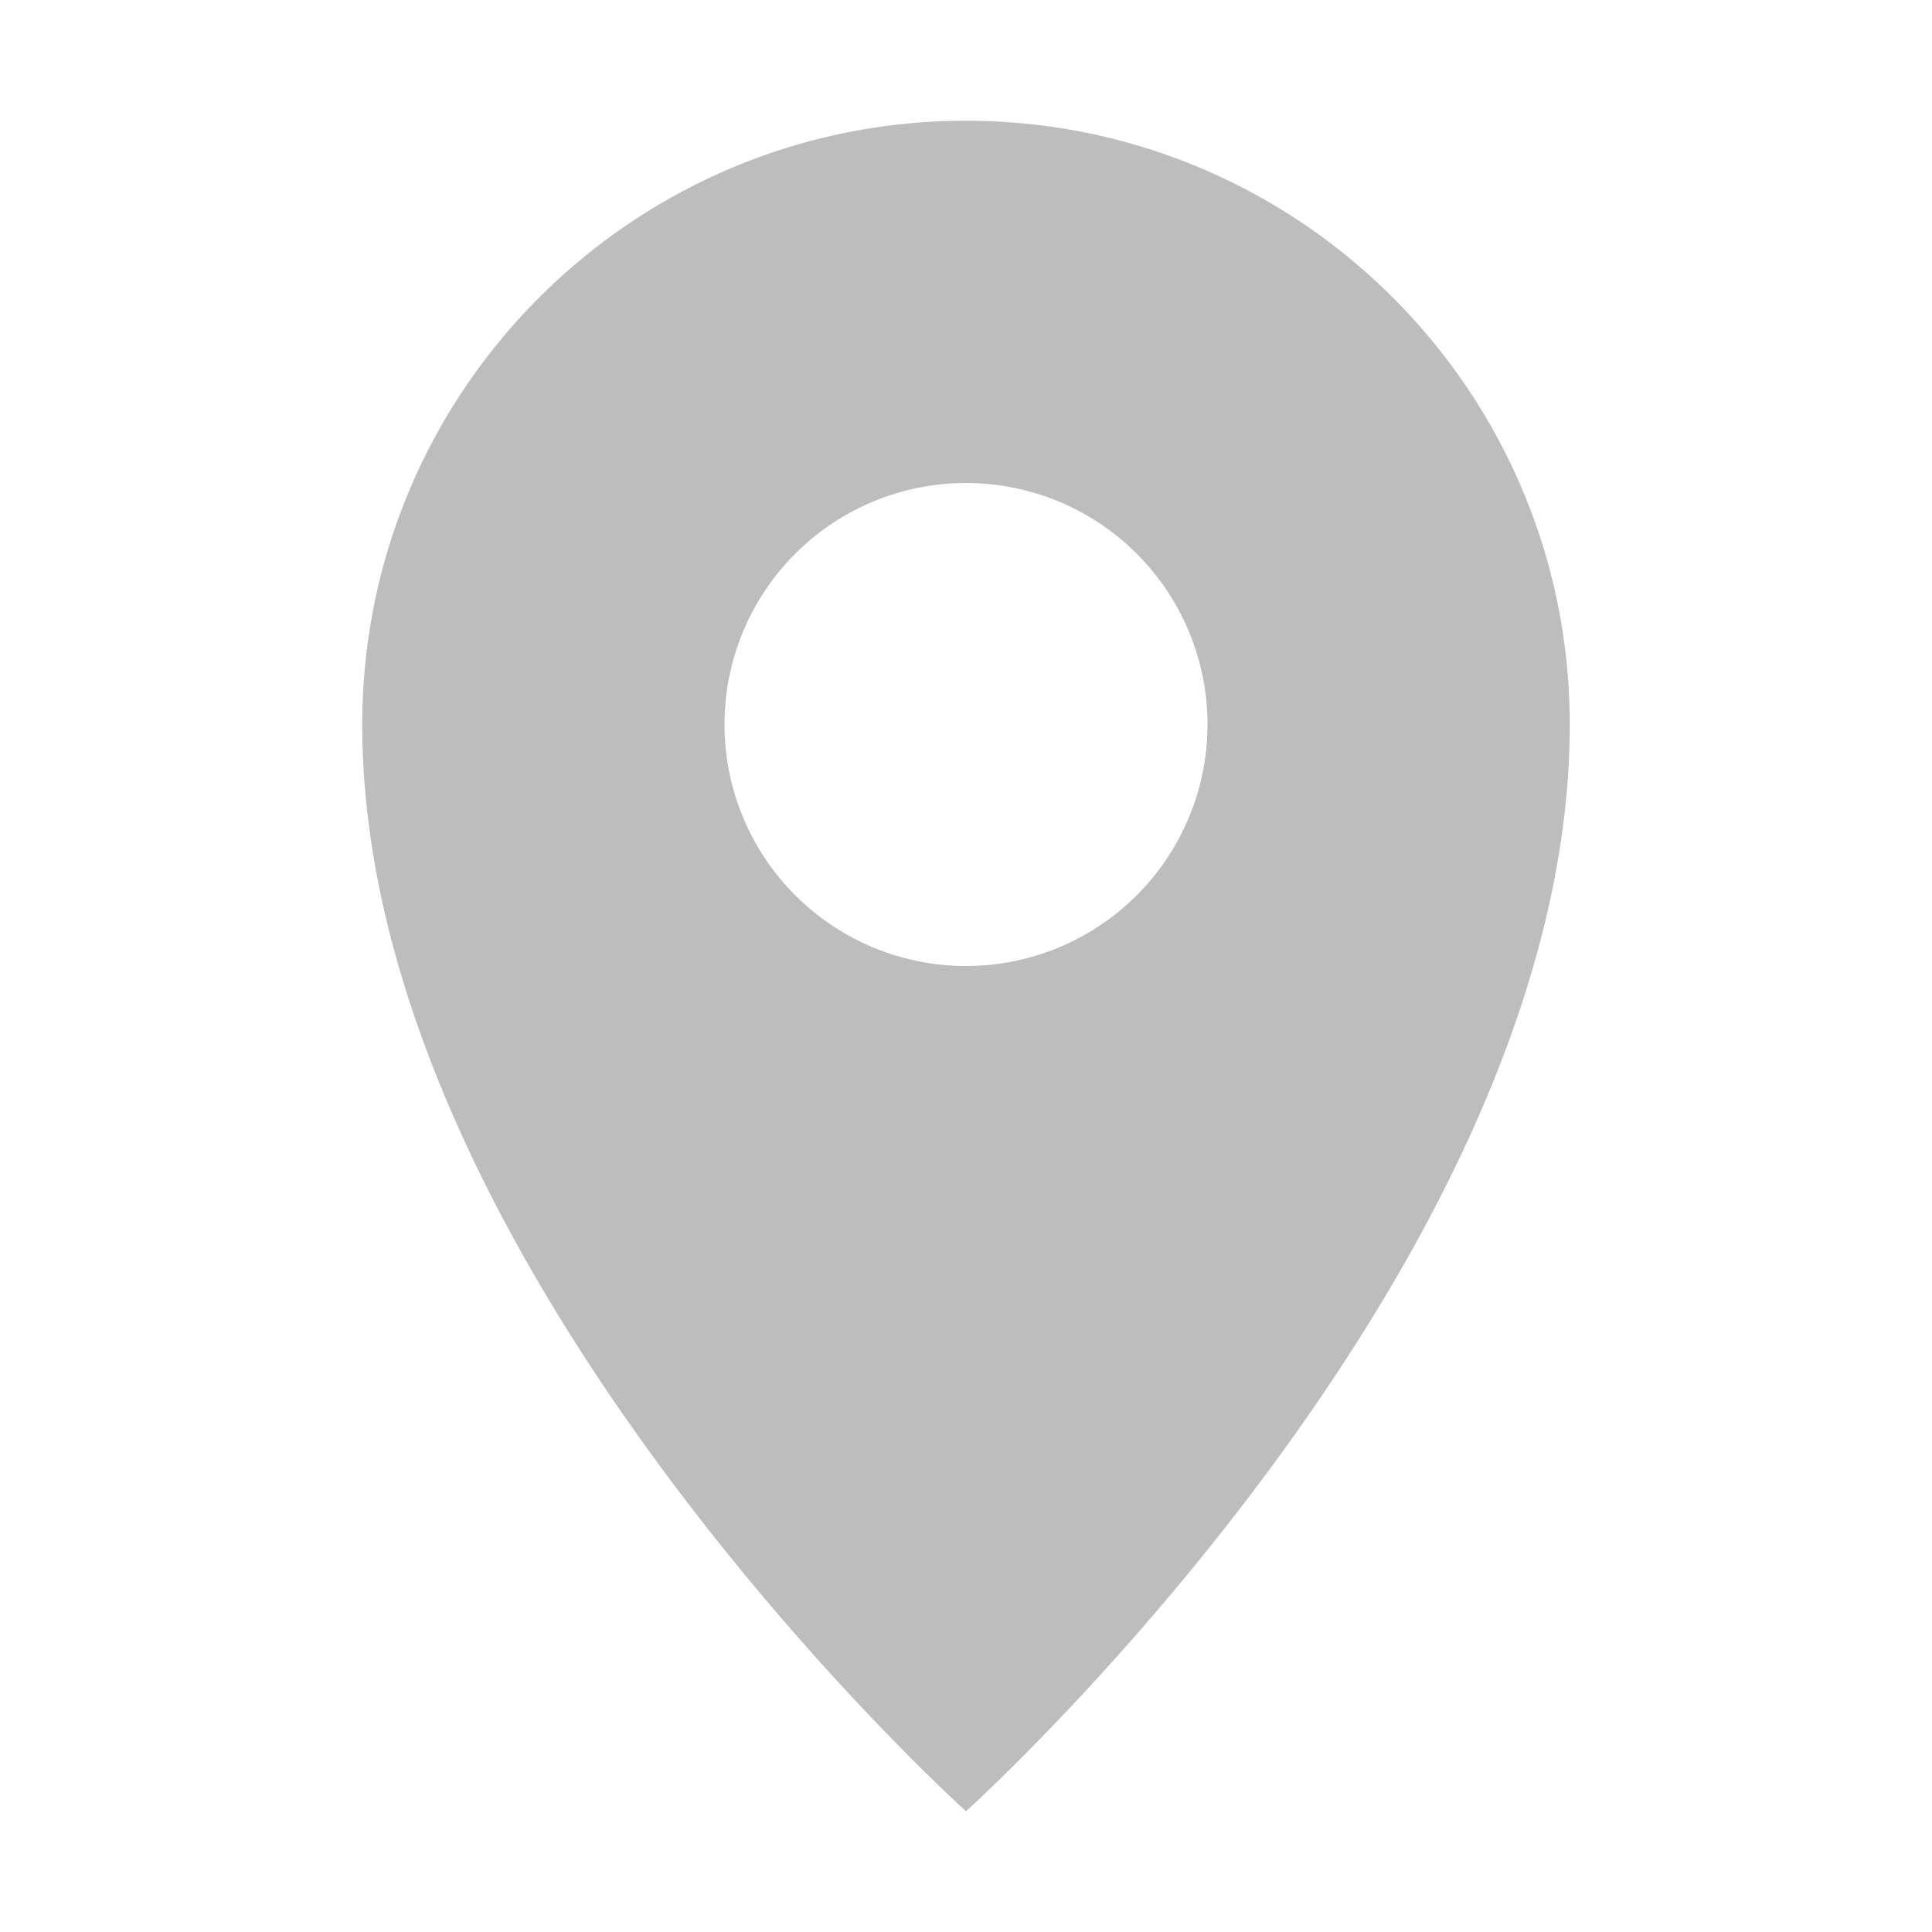 <svg width="16" height="16" version="1.1" xmlns="http://www.w3.org/2000/svg">
 <path d="m8 1c-2.761 0-5 2.239-5 5 0 4.5 5 9 5 9s5-4.5 5-9c0-2.761-2.239-5-5-5zm0 3a2 2 0 0 1 2 2 2 2 0 0 1-2 2 2 2 0 0 1-2-2 2 2 0 0 1 2-2z" fill="#444" opacity=".35"/>
</svg>
